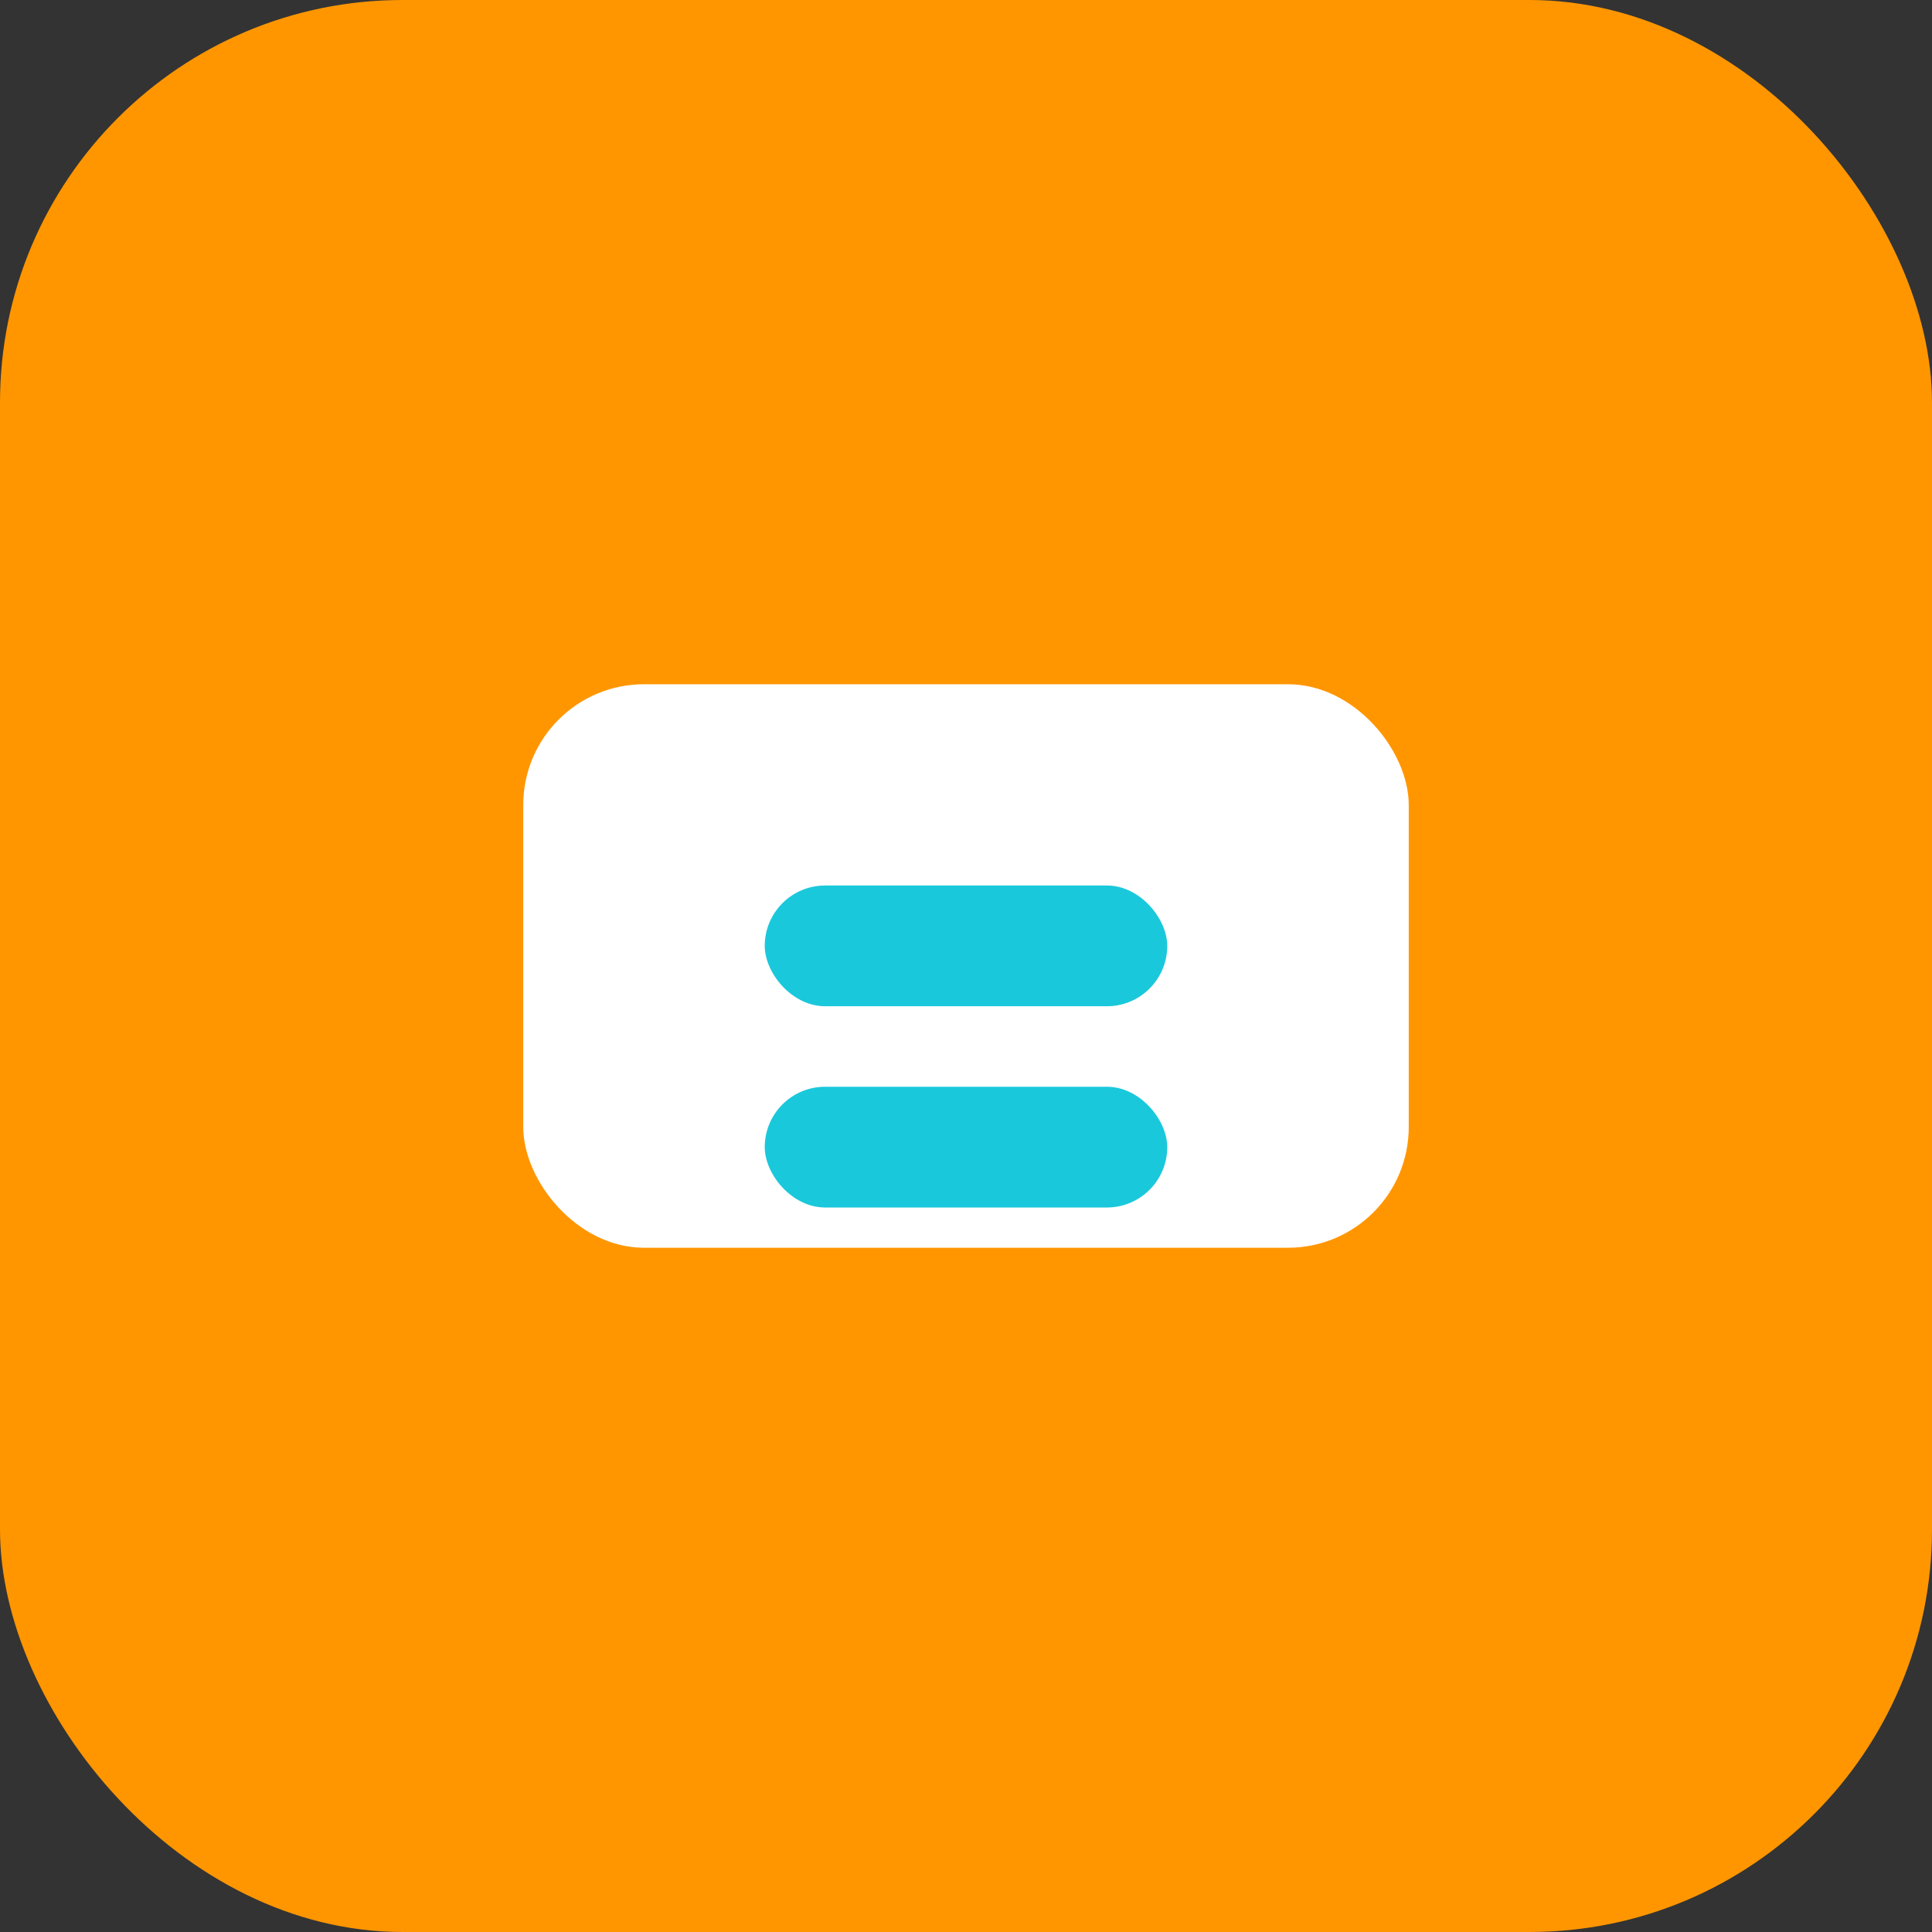 <svg width="48" height="48" viewBox="0 0 48 48" fill="none" xmlns="http://www.w3.org/2000/svg">
  <rect x="0" y="0" width="48" height="48" fill="#333333" stroke="none"/>
  <rect width="48" height="48" rx="10" fill="#FF9600"></rect>
  <rect x="13" y="17" width="22" height="14" rx="3" fill="#FFF"></rect>
  <rect x="19" y="22" width="10" height="3" rx="1.5" fill="#1AC8DB"></rect>
  <rect x="19" y="27" width="10" height="3" rx="1.5" fill="#1AC8DB"></rect>
</svg>
